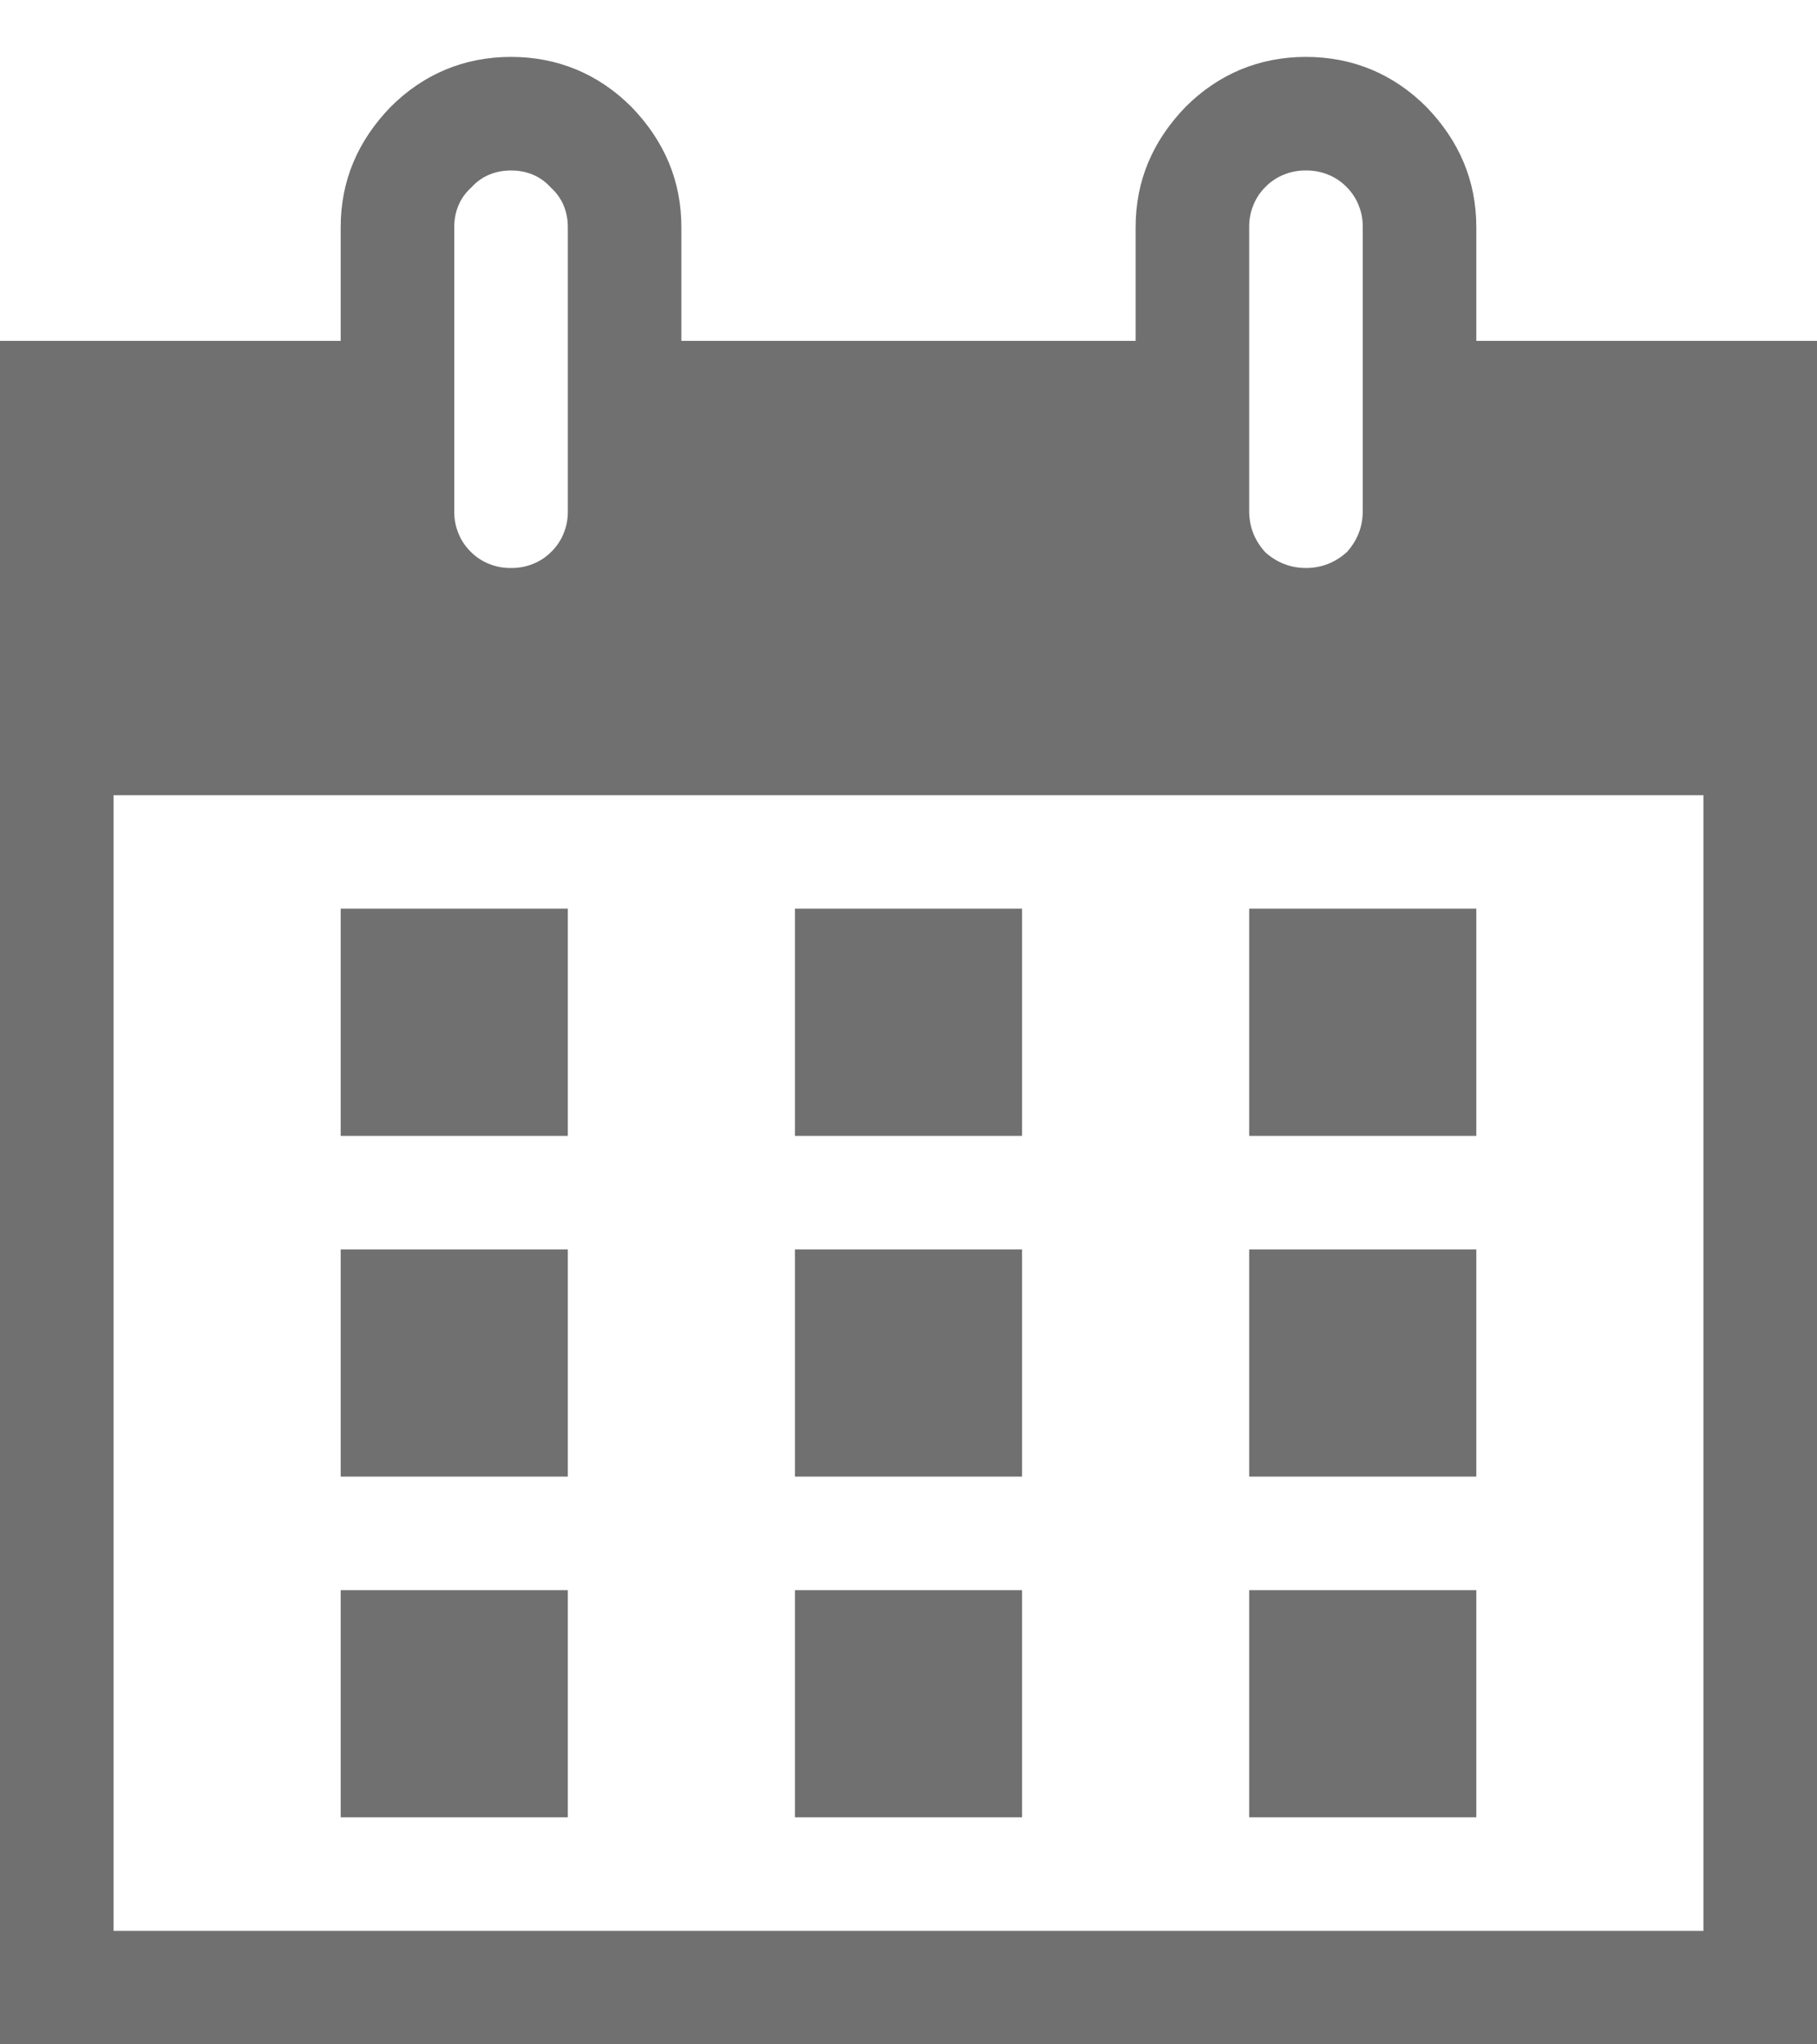 <svg width="16" height="18" viewBox="0 0 16 18" fill="none" xmlns="http://www.w3.org/2000/svg">
<path d="M13 3.001H16V18.001H0V3.001H3V2.001C3 1.591 3.15 1.241 3.44 0.941C3.73 0.651 4.09 0.501 4.5 0.501C4.91 0.501 5.27 0.651 5.56 0.941C5.85 1.241 6 1.591 6 2.001V3.001H10V2.001C10 1.591 10.15 1.241 10.44 0.941C10.73 0.651 11.09 0.501 11.5 0.501C11.91 0.501 12.27 0.651 12.56 0.941C12.85 1.241 13 1.591 13 2.001V3.001ZM4 2.001V4.501C3.999 4.567 4.011 4.633 4.036 4.694C4.06 4.755 4.097 4.811 4.144 4.857C4.19 4.904 4.246 4.941 4.307 4.965C4.368 4.99 4.434 5.002 4.5 5.001C4.566 5.002 4.632 4.99 4.693 4.965C4.754 4.941 4.81 4.904 4.856 4.857C4.903 4.811 4.94 4.755 4.964 4.694C4.989 4.633 5.001 4.567 5 4.501V2.001C5 1.861 4.95 1.741 4.85 1.651C4.76 1.551 4.64 1.501 4.5 1.501C4.36 1.501 4.24 1.551 4.15 1.651C4.05 1.741 4 1.861 4 2.001ZM11 2.001V4.501C11 4.641 11.05 4.761 11.14 4.861C11.24 4.951 11.36 5.001 11.5 5.001C11.64 5.001 11.76 4.951 11.86 4.861C11.95 4.761 12 4.641 12 4.501V2.001C12.001 1.935 11.989 1.869 11.964 1.808C11.94 1.747 11.903 1.691 11.856 1.645C11.81 1.598 11.754 1.561 11.693 1.537C11.632 1.512 11.566 1.5 11.5 1.501C11.434 1.5 11.368 1.512 11.307 1.537C11.246 1.561 11.19 1.598 11.144 1.645C11.097 1.691 11.06 1.747 11.036 1.808C11.011 1.869 10.999 1.935 11 2.001ZM15 17.001V7.001H1V17.001H15ZM5 8.001V10.001H3V8.001H5ZM7 8.001H9V10.001H7V8.001ZM11 10.001V8.001H13V10.001H11ZM5 11.001V13.001H3V11.001H5ZM7 11.001H9V13.001H7V11.001ZM11 13.001V11.001H13V13.001H11ZM5 14.001V16.001H3V14.001H5ZM9 16.001H7V14.001H9V16.001ZM13 16.001H11V14.001H13V16.001Z" fill="black" fill-opacity="0.56"/>
</svg>
